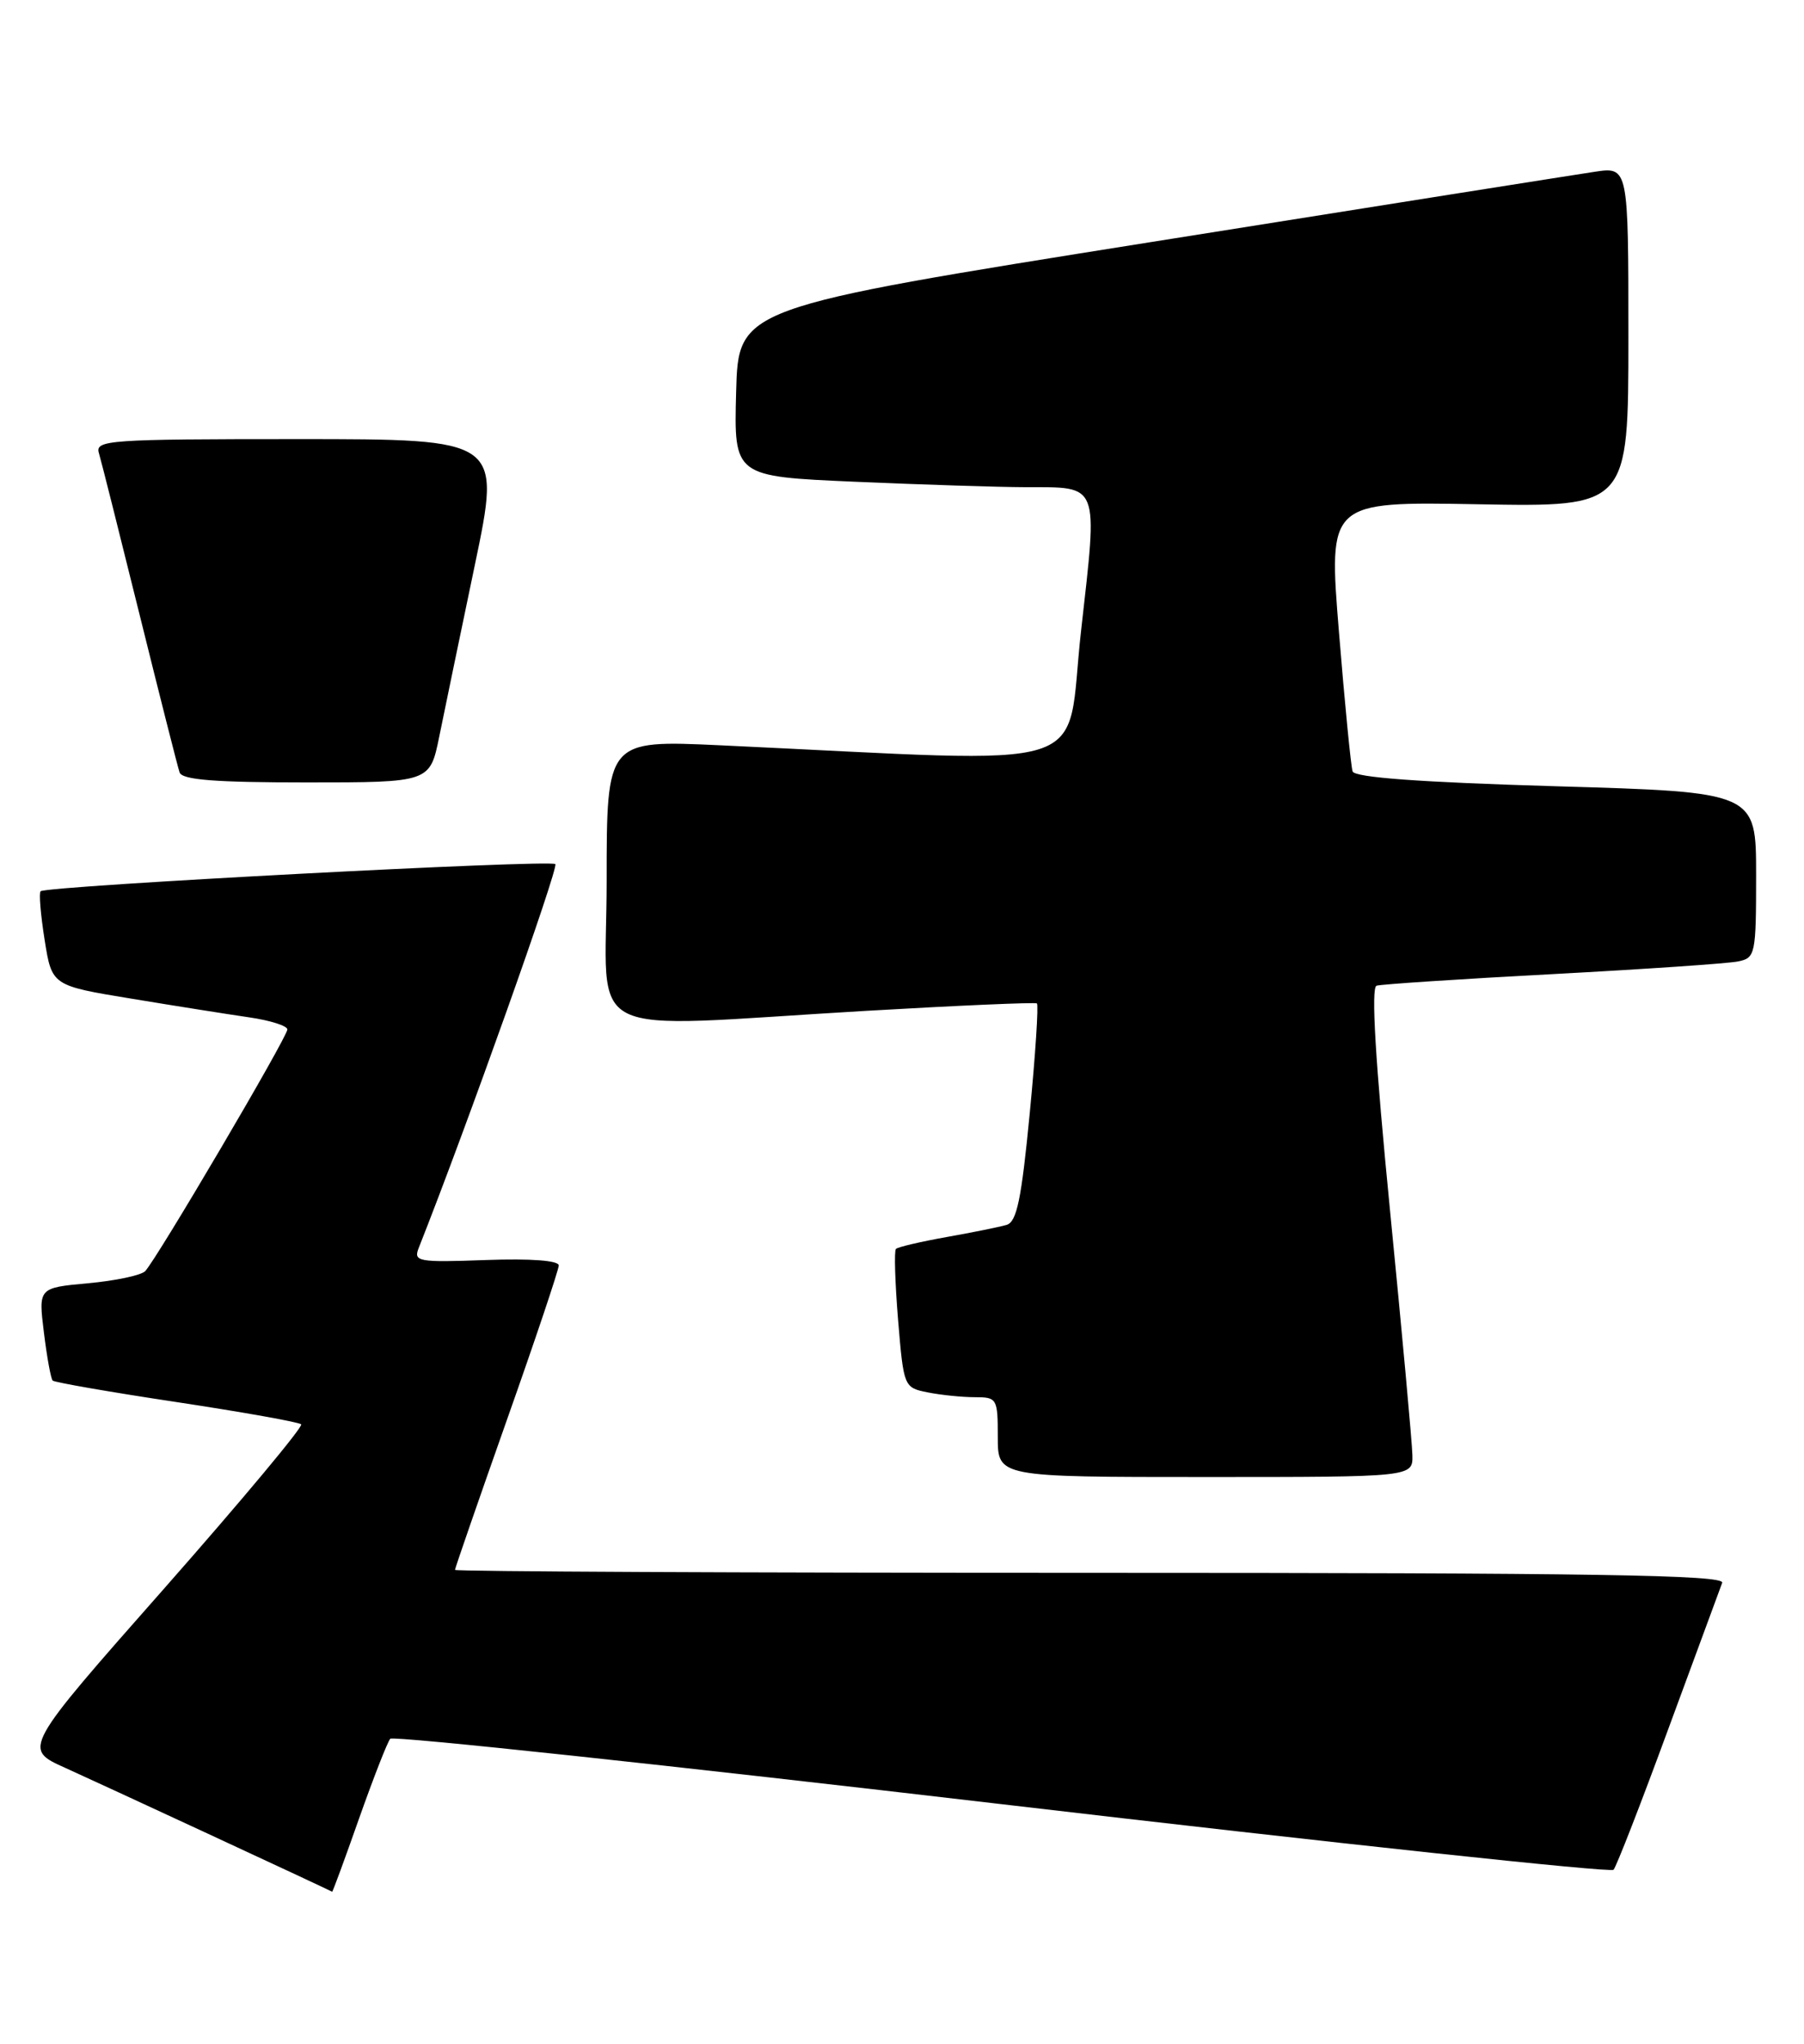 <?xml version="1.0" encoding="UTF-8" standalone="no"?>
<!DOCTYPE svg PUBLIC "-//W3C//DTD SVG 1.1//EN" "http://www.w3.org/Graphics/SVG/1.1/DTD/svg11.dtd" >
<svg xmlns="http://www.w3.org/2000/svg" xmlns:xlink="http://www.w3.org/1999/xlink" version="1.1" viewBox="0 0 226 256">
 <g >
 <path fill="currentColor"
d=" M 44.99 227.75 C 46.79 222.66 48.54 218.18 48.89 217.78 C 49.24 217.39 83.72 221.08 125.52 225.98 C 167.31 230.88 201.79 234.58 202.14 234.19 C 202.49 233.81 205.59 225.85 209.02 216.50 C 212.46 207.15 215.49 198.94 215.75 198.25 C 216.12 197.26 199.88 197.00 136.61 197.00 C 92.82 197.00 57.00 196.83 57.00 196.63 C 57.00 196.43 59.92 187.99 63.49 177.88 C 67.07 167.77 69.99 159.05 70.00 158.50 C 70.00 157.88 66.51 157.62 60.87 157.82 C 52.36 158.13 51.78 158.02 52.45 156.32 C 58.43 141.24 70.01 108.68 69.57 108.23 C 68.97 107.63 5.85 110.96 5.09 111.63 C 4.86 111.83 5.09 114.57 5.59 117.72 C 6.50 123.45 6.50 123.45 16.50 125.09 C 22.00 126.00 28.64 127.05 31.25 127.43 C 33.86 127.81 36.00 128.49 36.00 128.94 C 36.00 129.90 19.55 157.85 18.18 159.22 C 17.66 159.74 14.44 160.42 11.02 160.73 C 4.81 161.30 4.81 161.30 5.50 166.90 C 5.88 169.98 6.37 172.69 6.60 172.92 C 6.82 173.14 13.80 174.36 22.11 175.61 C 30.43 176.87 37.46 178.12 37.73 178.40 C 38.01 178.68 30.28 187.94 20.55 198.98 C 2.85 219.04 2.85 219.04 8.18 221.43 C 12.05 223.17 40.65 236.43 41.61 236.94 C 41.68 236.97 43.20 232.84 44.99 227.75 Z  M 176.94 182.25 C 176.91 180.74 175.65 166.96 174.14 151.64 C 172.30 132.91 171.74 123.68 172.45 123.46 C 173.03 123.28 182.95 122.62 194.50 122.01 C 206.05 121.39 216.51 120.68 217.75 120.42 C 219.91 119.98 220.00 119.54 220.00 109.59 C 220.00 99.21 220.00 99.21 194.92 98.48 C 177.90 97.98 169.71 97.38 169.45 96.62 C 169.24 96.00 168.47 88.15 167.74 79.16 C 166.41 62.82 166.41 62.82 185.21 63.16 C 204.00 63.50 204.00 63.50 204.00 42.19 C 204.00 20.88 204.00 20.88 199.75 21.52 C 197.41 21.87 172.32 25.84 144.00 30.35 C 92.50 38.55 92.50 38.55 92.22 49.12 C 91.94 59.68 91.94 59.68 107.13 60.34 C 115.48 60.70 125.06 61.01 128.41 61.02 C 137.84 61.04 137.54 60.27 135.43 79.04 C 133.39 97.19 138.47 95.59 90.25 93.35 C 76.00 92.69 76.00 92.69 76.00 110.34 C 76.00 130.73 72.01 128.74 108.50 126.61 C 120.05 125.94 129.68 125.52 129.90 125.68 C 130.12 125.84 129.72 132.04 129.00 139.47 C 127.96 150.23 127.38 153.05 126.10 153.42 C 125.22 153.68 121.84 154.36 118.59 154.94 C 115.34 155.52 112.48 156.19 112.24 156.43 C 112.00 156.66 112.13 160.67 112.51 165.33 C 113.21 173.74 113.24 173.80 116.23 174.40 C 117.89 174.73 120.54 175.00 122.12 175.00 C 124.91 175.00 125.00 175.16 125.00 180.00 C 125.00 185.00 125.00 185.00 151.00 185.00 C 177.00 185.00 177.00 185.00 176.94 182.25 Z  M 55.03 92.25 C 55.67 89.09 57.68 79.41 59.49 70.75 C 62.78 55.00 62.78 55.00 37.32 55.00 C 13.54 55.00 11.90 55.12 12.39 56.75 C 12.68 57.71 14.97 66.83 17.49 77.00 C 20.01 87.17 22.26 96.06 22.50 96.75 C 22.82 97.68 26.93 98.00 38.40 98.00 C 53.86 98.00 53.86 98.00 55.03 92.25 Z "/>
</g>
</svg>
